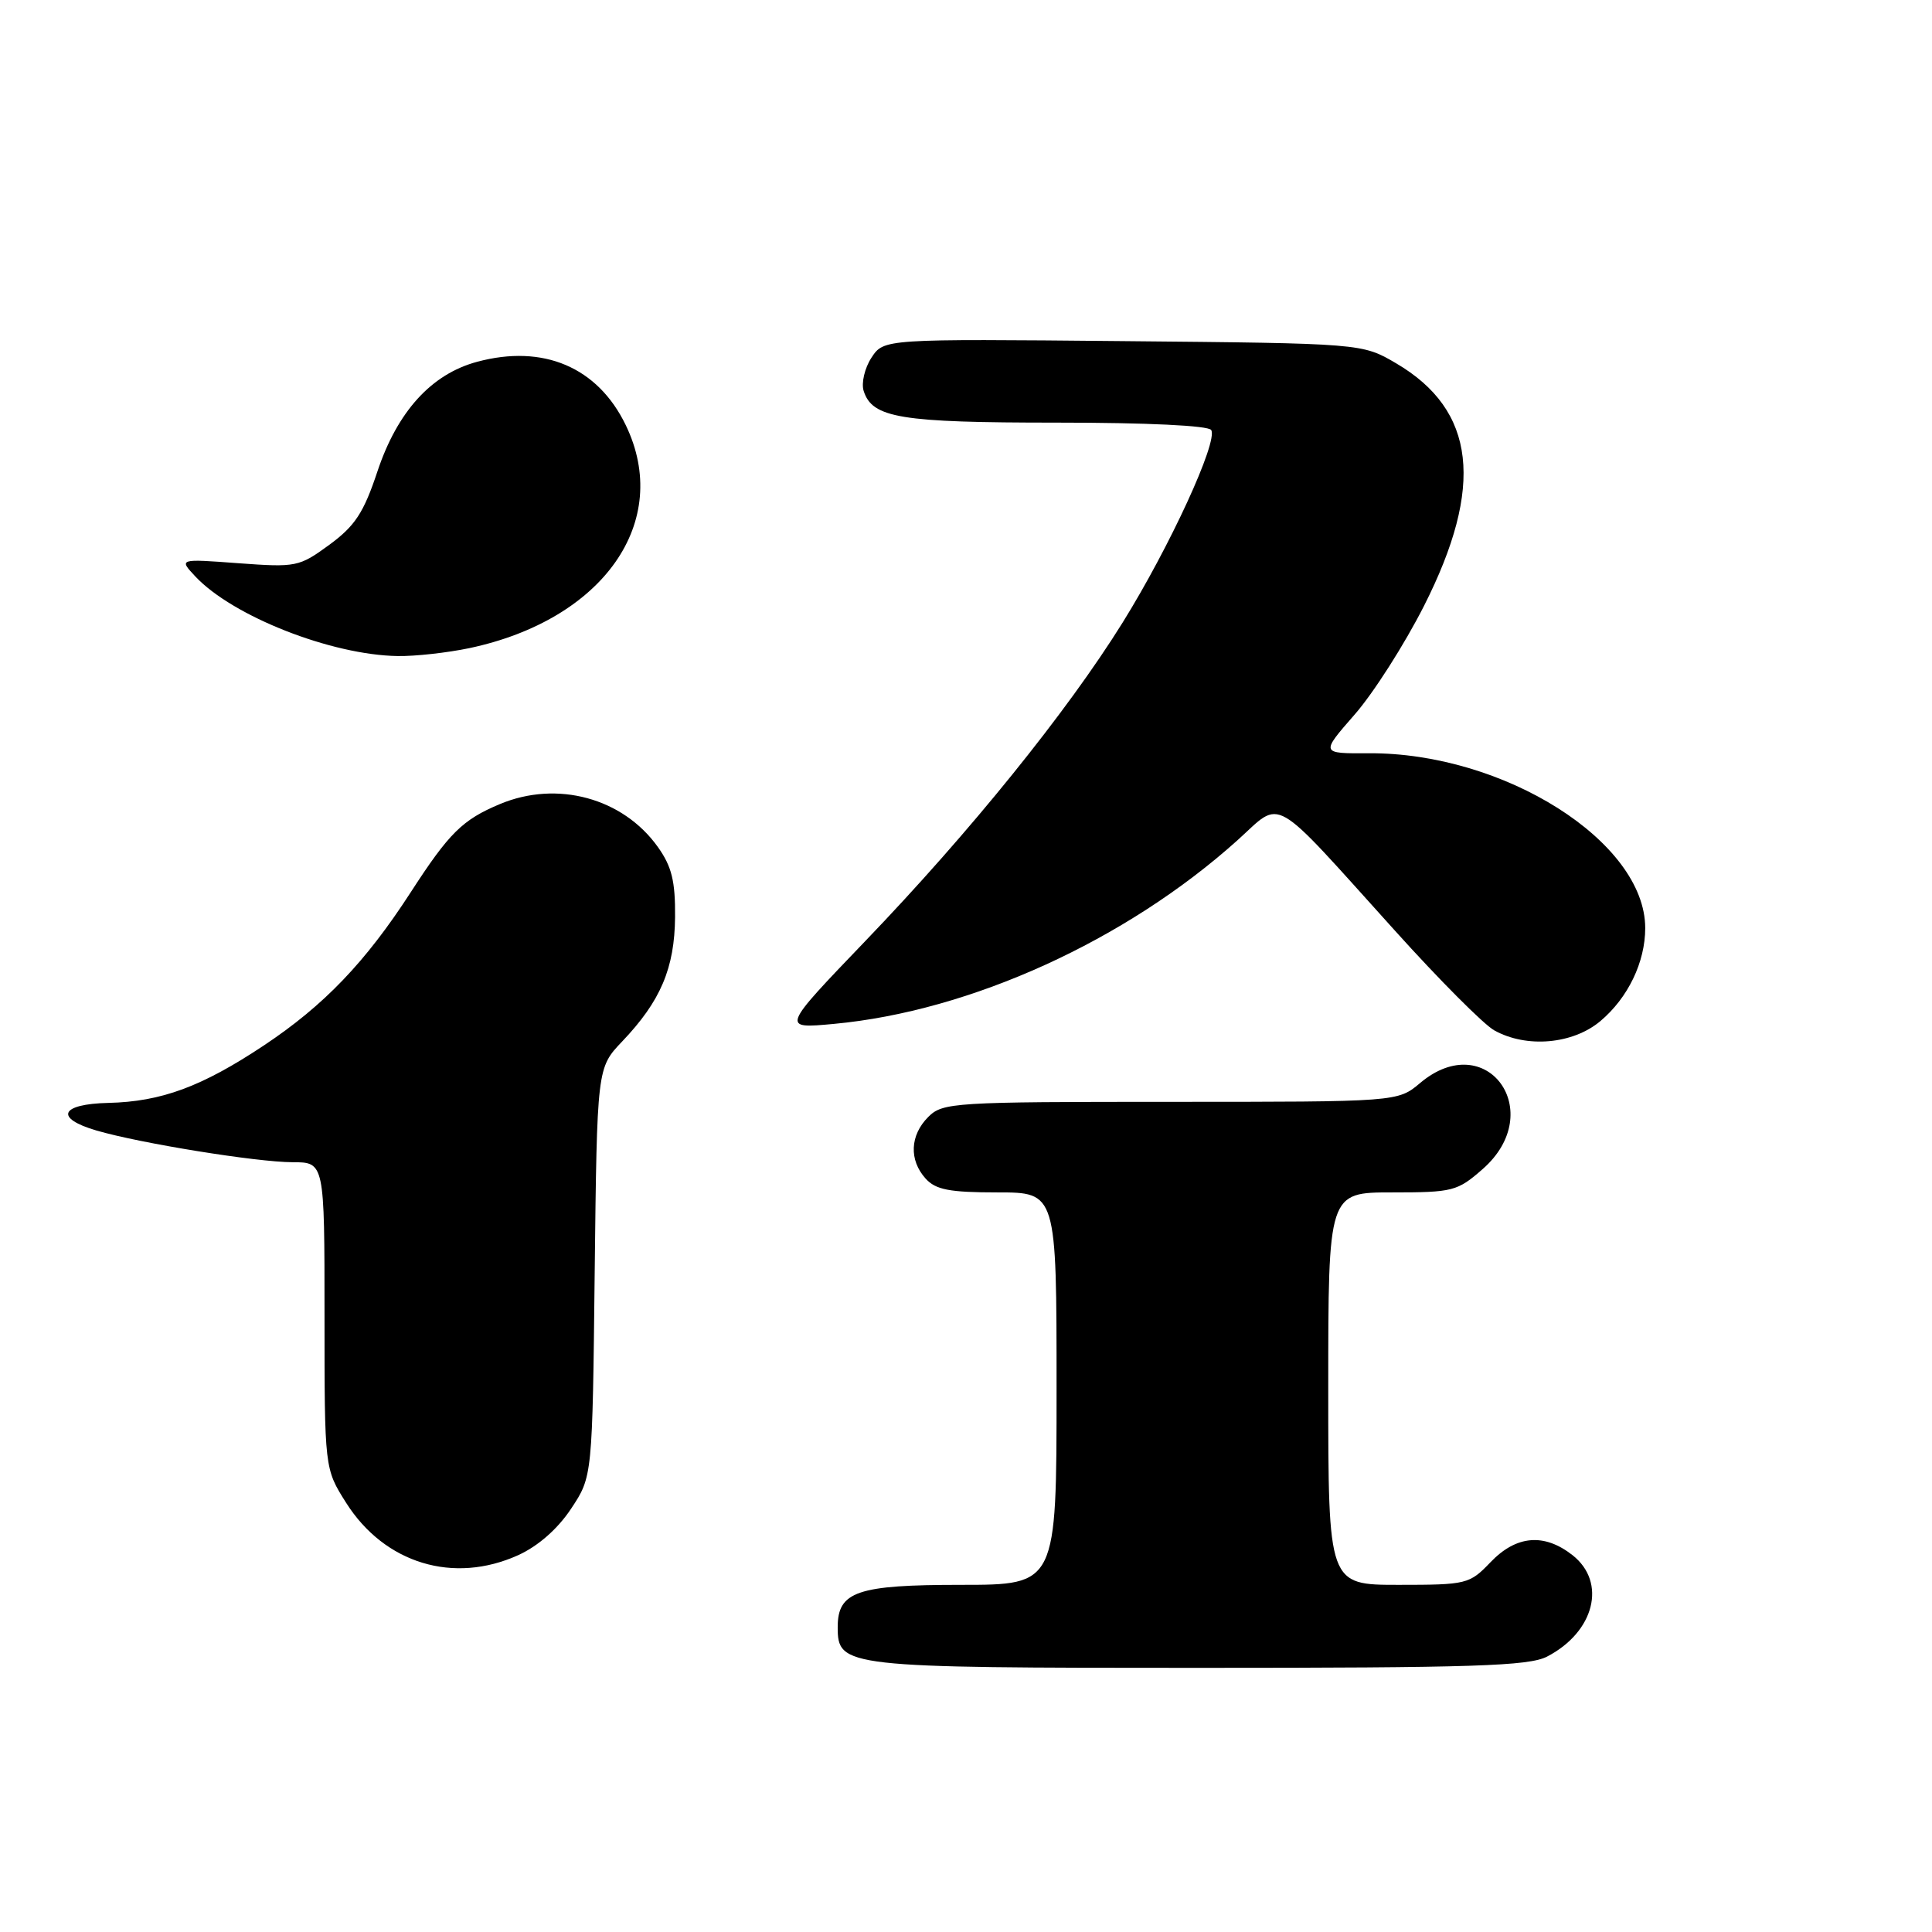 <?xml version="1.0" encoding="UTF-8" standalone="no"?>
<!DOCTYPE svg PUBLIC "-//W3C//DTD SVG 1.1//EN" "http://www.w3.org/Graphics/SVG/1.1/DTD/svg11.dtd" >
<svg xmlns="http://www.w3.org/2000/svg" xmlns:xlink="http://www.w3.org/1999/xlink" version="1.1" viewBox="0 0 256 256">
 <g >
 <path fill="currentColor"
d=" M 204.99 219.51 C 211.28 216.25 212.94 209.67 208.37 206.07 C 204.61 203.12 200.92 203.43 197.50 207.00 C 194.71 209.91 194.36 210.00 185.31 210.00 C 176.00 210.00 176.00 210.00 176.00 184.00 C 176.00 158.00 176.00 158.00 184.47 158.00 C 192.51 158.00 193.11 157.85 196.47 154.90 C 205.11 147.31 196.97 136.10 188.18 143.50 C 185.21 146.00 185.21 146.00 155.11 146.00 C 126.33 146.00 124.91 146.09 123.00 148.00 C 120.57 150.43 120.43 153.71 122.65 156.17 C 123.99 157.65 125.82 158.00 132.15 158.00 C 140.00 158.00 140.00 158.00 140.00 184.00 C 140.00 210.00 140.00 210.00 127.33 210.00 C 113.58 210.00 111.00 210.88 111.00 215.60 C 111.00 220.91 111.82 221.00 158.77 221.00 C 195.26 221.00 202.56 220.76 204.99 219.51 Z  M 68.68 206.06 C 71.31 204.86 73.91 202.58 75.68 199.90 C 78.50 195.65 78.50 195.65 78.80 168.58 C 79.11 141.50 79.11 141.50 82.44 138.00 C 87.54 132.65 89.39 128.29 89.45 121.50 C 89.49 116.76 89.01 114.81 87.17 112.23 C 82.54 105.74 73.83 103.37 66.25 106.54 C 61.28 108.62 59.52 110.35 54.41 118.25 C 48.42 127.50 42.93 133.23 34.96 138.53 C 26.73 144.00 21.37 145.98 14.35 146.14 C 7.99 146.29 7.18 148.15 12.75 149.79 C 18.54 151.49 34.02 153.99 38.75 154.00 C 43.00 154.00 43.00 154.00 43.00 174.30 C 43.00 194.61 43.00 194.61 45.87 199.14 C 50.97 207.18 60.11 209.95 68.68 206.06 Z  M 212.06 135.30 C 215.72 132.22 218.00 127.49 218.00 122.98 C 218.00 111.54 199.29 99.71 181.35 99.81 C 174.98 99.85 174.98 99.85 179.49 94.69 C 181.98 91.85 186.11 85.37 188.69 80.28 C 196.71 64.44 195.56 54.35 185.01 48.15 C 180.50 45.50 180.50 45.50 148.81 45.20 C 117.11 44.90 117.11 44.90 115.47 47.40 C 114.57 48.78 114.11 50.76 114.44 51.80 C 115.58 55.39 119.30 56.00 139.99 56.00 C 151.97 56.00 160.12 56.39 160.49 56.98 C 161.42 58.49 155.00 72.45 148.75 82.50 C 141.40 94.31 128.53 110.25 114.68 124.67 C 103.50 136.32 103.50 136.32 110.50 135.67 C 128.60 133.99 149.19 124.62 163.97 111.34 C 170.01 105.90 168.17 104.85 184.84 123.32 C 190.70 129.83 196.62 135.77 198.00 136.53 C 202.28 138.91 208.41 138.37 212.06 135.30 Z  M 62.20 85.88 C 79.98 82.11 89.10 69.10 82.91 56.32 C 79.20 48.65 71.99 45.58 63.22 47.94 C 57.16 49.57 52.65 54.53 50.00 62.50 C 48.19 67.94 47.04 69.69 43.65 72.18 C 39.63 75.12 39.25 75.19 31.59 74.63 C 23.69 74.04 23.69 74.04 25.89 76.39 C 30.84 81.66 43.91 86.80 52.70 86.93 C 55.01 86.97 59.29 86.49 62.20 85.88 Z "/>
</g>
</svg>